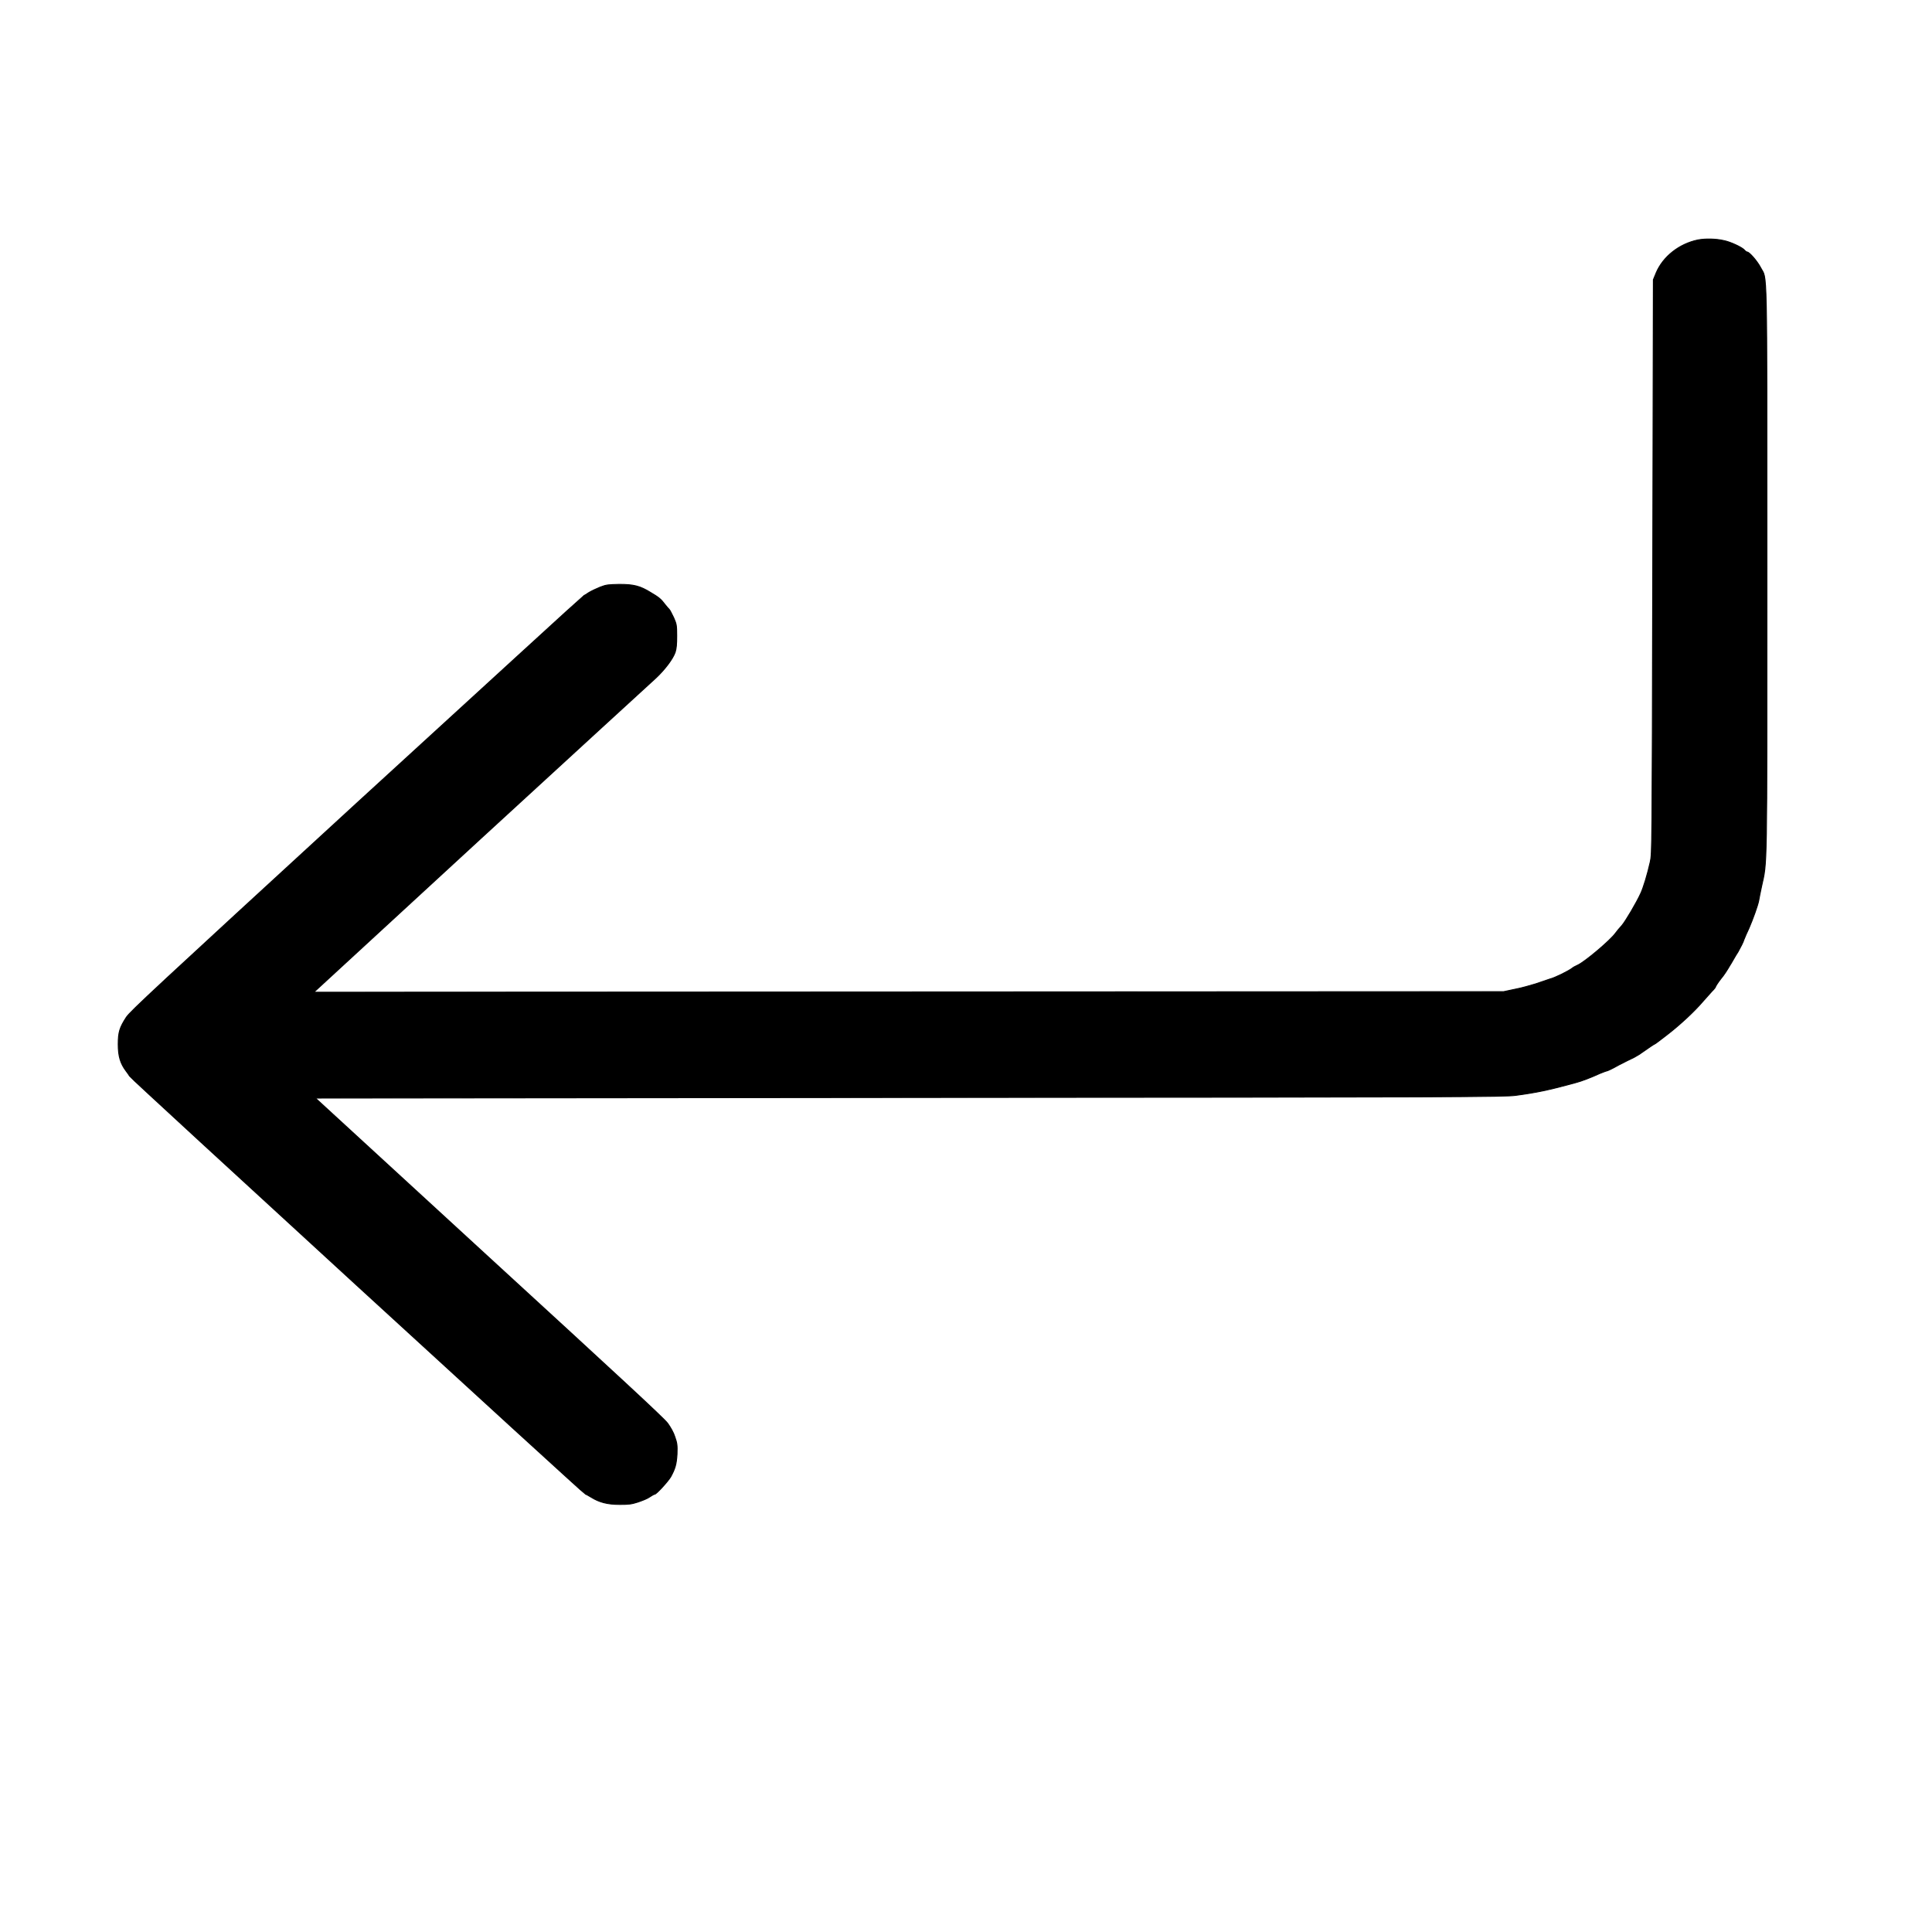 <?xml version="1.0" encoding="UTF-8"?>
<svg xmlns="http://www.w3.org/2000/svg" xmlns:xlink="http://www.w3.org/1999/xlink" viewBox="0 0 24 24" version="1.1">
<g>
<path style="fill-rule:nonzero;fill:rgb(0%,0%,0%);fill-opacity:1;stroke-width:1;stroke-linecap:butt;stroke-linejoin:miter;stroke:rgb(0%,0%,0%);stroke-opacity:1;stroke-miterlimit:4;" d="M 1757.487 225.543 C 1738.281 229.959 1721.68 244.226 1714.518 262.568 L 1711.589 270.38 L 1710.938 594.429 C 1710.286 915.421 1710.286 918.478 1708.333 927.989 C 1705.404 942.255 1701.172 957.201 1698.568 963.315 C 1694.01 974.185 1682.943 994.565 1679.036 999.66 C 1676.758 1002.378 1673.828 1006.114 1672.526 1008.152 C 1667.318 1016.304 1640.299 1041.101 1633.138 1044.497 C 1631.185 1045.516 1628.581 1046.875 1627.604 1047.894 C 1624.023 1050.951 1609.701 1058.764 1604.492 1060.122 C 1601.888 1061.141 1595.378 1063.519 1589.844 1065.557 C 1584.635 1067.255 1575.195 1070.312 1568.359 1071.671 L 1556.641 1074.389 L 324.87 1075.068 L 498.047 901.155 C 593.424 805.707 675.13 723.845 679.362 719.769 C 688.477 710.258 696.289 699.049 698.893 691.236 C 700.195 686.821 700.521 682.065 700.521 672.554 C 700.521 659.986 700.195 659.307 697.266 651.834 C 695.312 647.418 693.359 643.342 692.708 642.663 C 692.057 641.984 690.104 639.606 688.151 636.889 C 684.245 631.114 681.966 629.076 673.503 623.641 C 662.435 616.168 655.924 614.47 640.951 614.47 C 629.557 614.81 627.93 614.81 621.419 617.527 C 617.513 619.226 612.305 621.943 609.701 623.641 C 607.096 625.679 604.818 627.038 604.492 627.038 C 604.167 627.038 498.698 732.337 369.792 861.073 C 158.854 1072.351 135.417 1096.128 130.859 1103.261 C 124.023 1114.81 122.396 1119.905 122.396 1133.832 C 122.396 1147.418 124.674 1155.571 130.534 1164.062 C 132.487 1166.78 134.115 1169.497 134.115 1169.837 C 134.115 1171.196 604.818 1641.984 606.12 1641.984 C 606.771 1641.984 609.375 1643.682 611.979 1645.38 C 620.443 1651.155 628.906 1653.533 641.602 1653.533 C 651.042 1653.533 653.646 1653.193 660.482 1650.815 C 665.039 1649.117 670.573 1646.739 672.526 1645.041 C 674.805 1643.342 677.083 1641.984 677.734 1641.984 C 679.362 1641.984 691.406 1627.717 694.336 1622.283 C 698.893 1613.111 700.195 1608.356 700.846 1596.807 C 701.172 1586.277 700.846 1584.239 698.568 1577.106 C 697.266 1572.351 694.01 1566.236 691.081 1561.821 C 687.5 1556.386 639.648 1508.152 506.185 1374.66 L 326.497 1194.633 L 942.057 1193.954 C 1512.044 1193.614 1558.268 1193.274 1569.01 1191.576 C 1590.169 1188.519 1603.841 1185.462 1630.859 1177.31 C 1637.044 1175.611 1647.461 1171.196 1656.25 1166.78 C 1659.505 1165.421 1662.435 1164.062 1663.086 1164.062 C 1663.737 1164.062 1669.271 1161.345 1675.13 1157.609 C 1681.315 1154.212 1688.477 1150.136 1691.406 1148.777 C 1694.01 1147.079 1697.591 1145.041 1698.568 1144.022 C 1706.706 1137.908 1711.914 1133.832 1712.565 1133.832 C 1712.891 1133.832 1718.75 1129.076 1725.911 1122.962 C 1739.583 1111.413 1753.906 1096.807 1762.695 1085.598 C 1765.951 1081.522 1770.182 1076.427 1772.135 1074.049 C 1774.414 1071.671 1776.042 1069.293 1776.042 1068.614 C 1776.042 1068.274 1778.32 1064.198 1781.25 1060.122 C 1784.505 1056.046 1788.411 1049.253 1790.365 1045.516 C 1792.643 1041.78 1796.224 1034.307 1799.154 1029.552 C 1801.758 1024.457 1804.688 1018.342 1805.339 1015.625 C 1806.315 1012.908 1808.594 1007.133 1810.547 1002.717 C 1814.453 992.867 1819.661 977.242 1820.638 971.467 C 1820.964 969.429 1822.266 961.957 1823.568 955.503 C 1829.427 926.63 1829.102 945.312 1829.102 596.467 C 1829.102 241.848 1829.427 271.399 1822.591 256.793 C 1819.01 249.321 1810.872 239.13 1808.594 239.13 C 1807.943 239.13 1806.315 237.772 1805.339 236.413 C 1802.409 233.356 1791.016 227.582 1784.505 226.223 C 1776.693 224.185 1765.299 223.845 1757.487 225.543 " transform="matrix(0.012,0,0,0.011,0,0.5)"/>
</g>
</svg>
